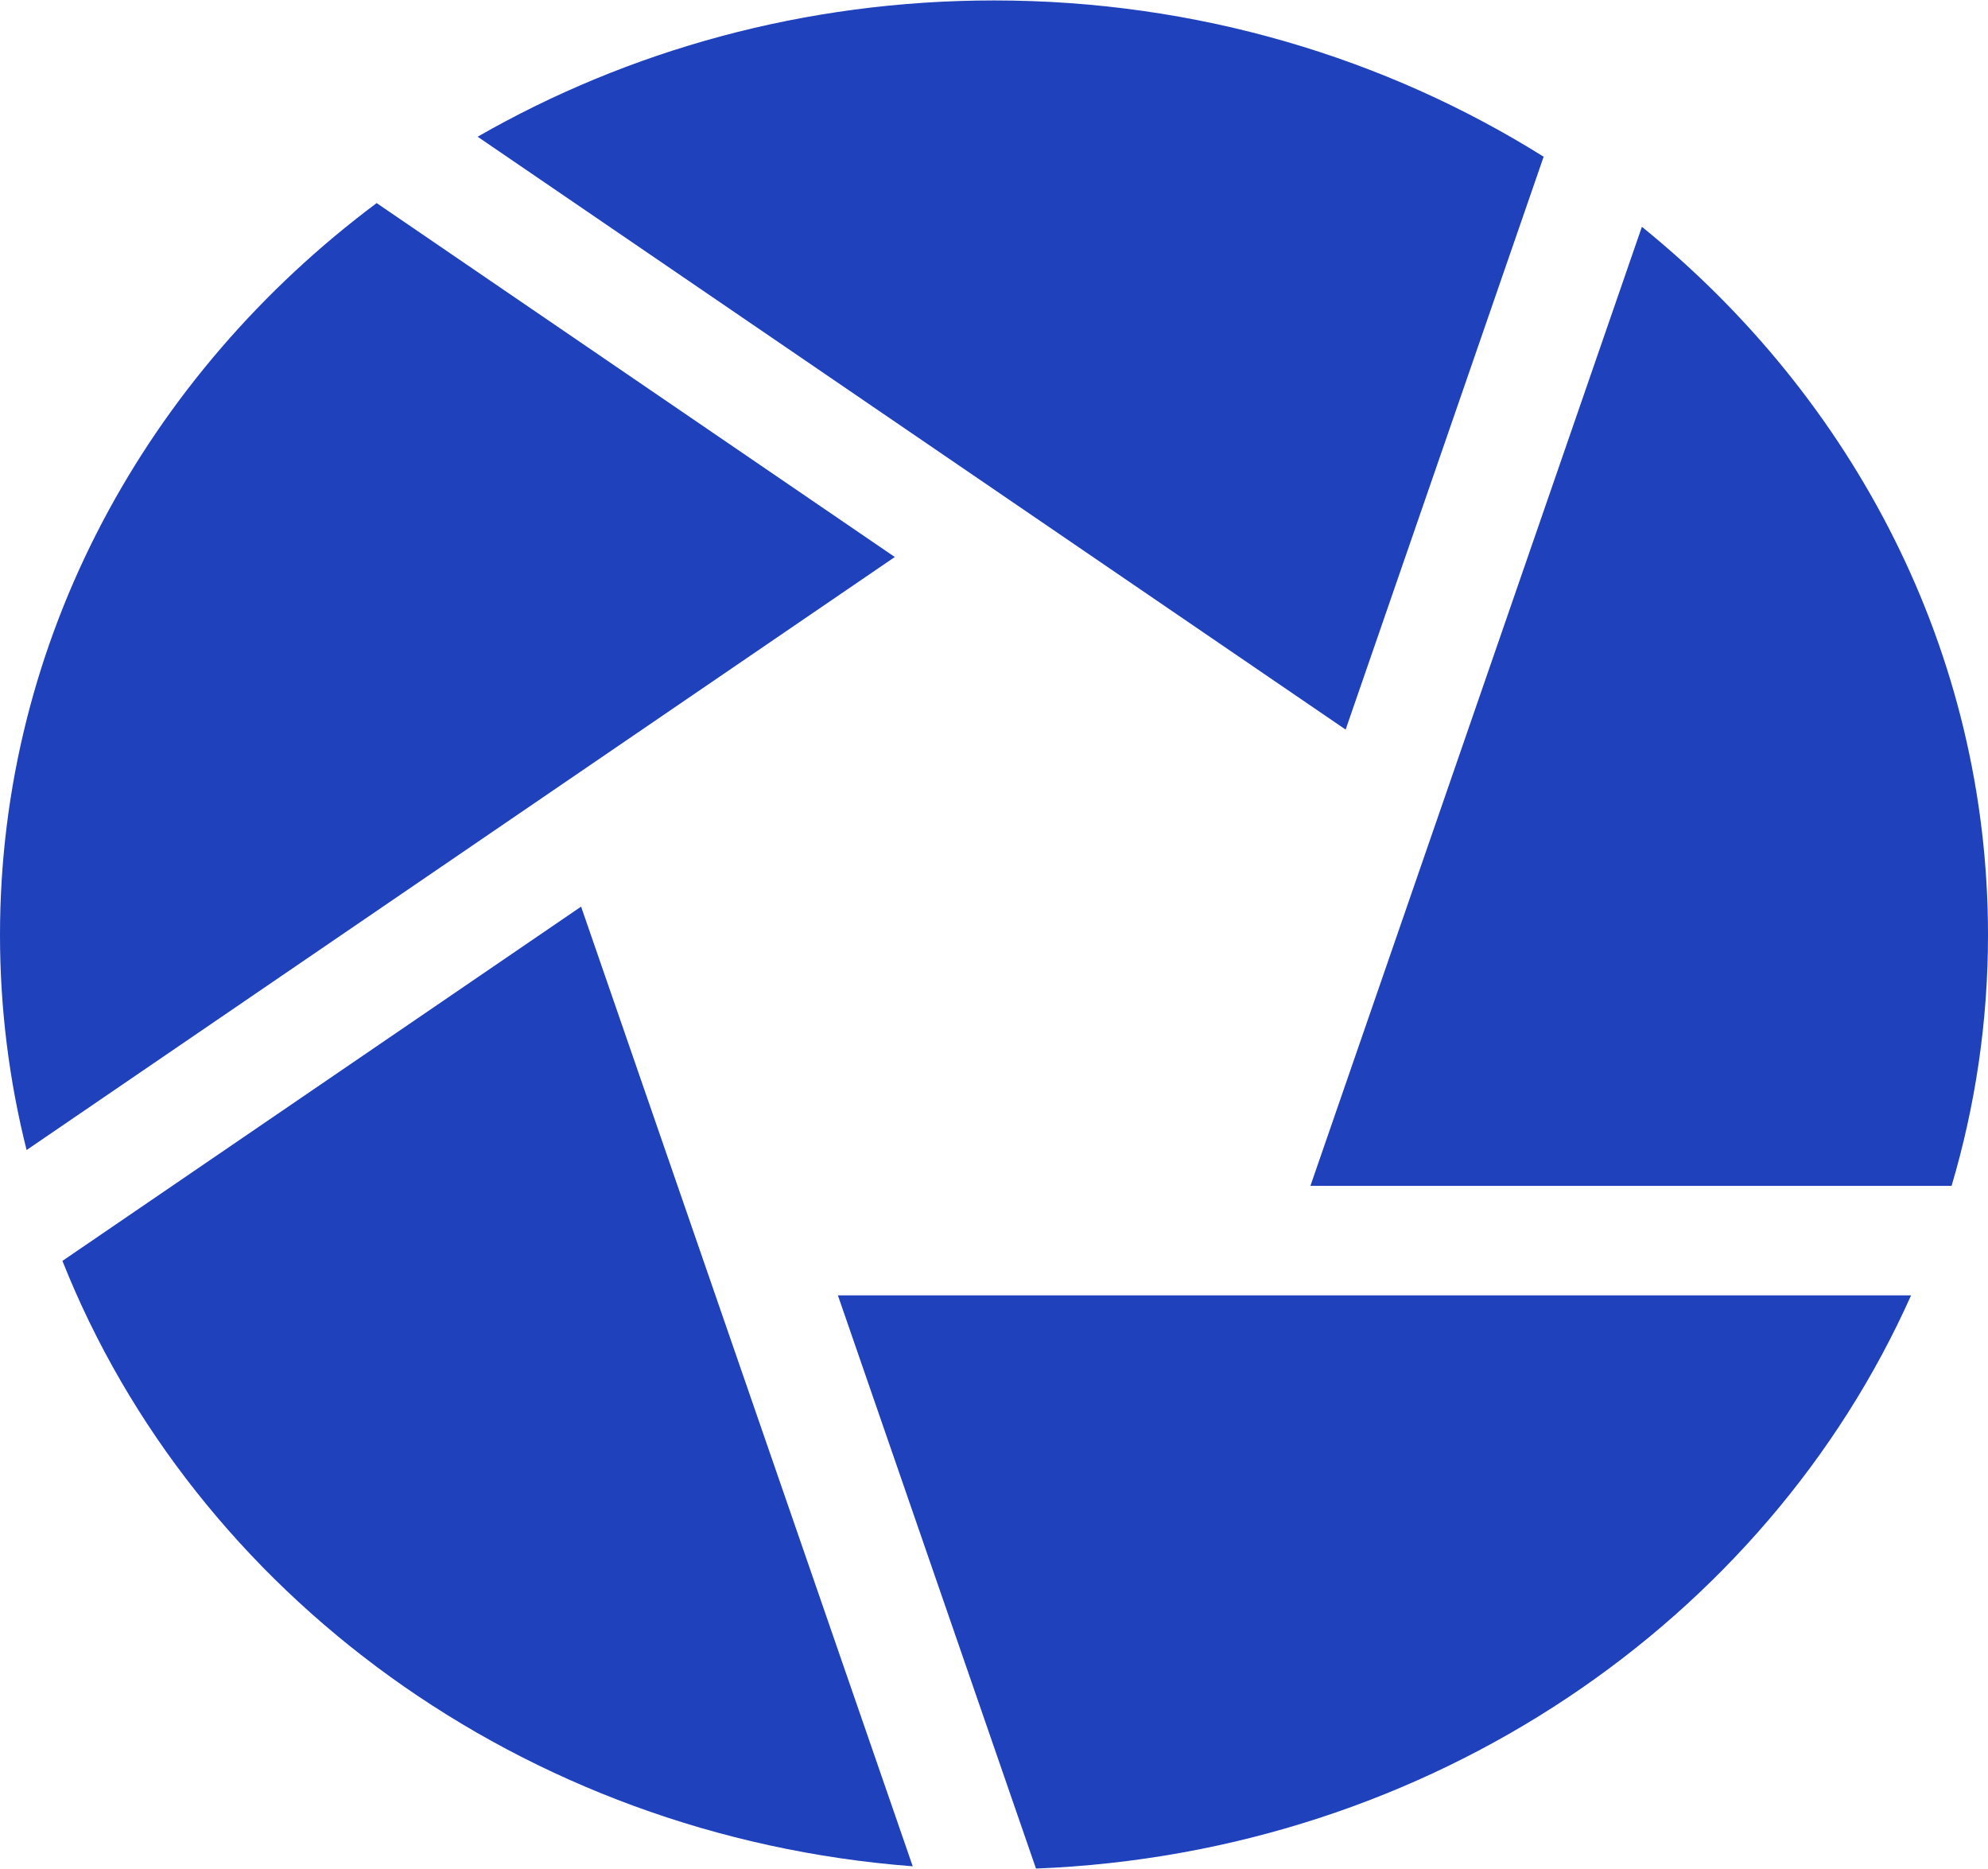 <svg width="50" height="47" viewBox="0 0 50 47" fill="none" xmlns="http://www.w3.org/2000/svg">
<g clip-path="url(#clip0_15_529)">
<path d="M9.473 5.107L22.505 14.007L0.669 28.92C0.232 27.183 7.62939e-06 25.372 7.62939e-06 23.511C7.62939e-06 16.064 3.705 9.415 9.473 5.107Z" fill="#1F41BB"/>
<path d="M12.013 3.438C15.801 1.265 20.247 0.011 25 0.011C30.108 0.011 34.861 1.46 38.824 3.941L33.844 18.347L12.013 3.438Z" fill="#1F41BB"/>
<path d="M41.295 5.703C46.622 10.016 50 16.4 50 23.511C50 25.696 49.68 27.812 49.084 29.821H32.958L41.295 5.703Z" fill="#1F41BB"/>
<path d="M48.065 32.575C44.412 40.757 35.971 46.599 26.056 46.989L21.074 32.575H48.065Z" fill="#1F41BB"/>
<path d="M22.956 46.932C13.128 46.181 4.889 40.063 1.57 31.708L14.615 22.799L22.956 46.932Z" fill="#1F41BB"/>
</g>
<defs>
<clipPath id="clip0_15_529">
<rect width="50" height="47" fill="white" transform="matrix(-1 0 0 1 50 0)"/>
</clipPath>
</defs>
</svg>
